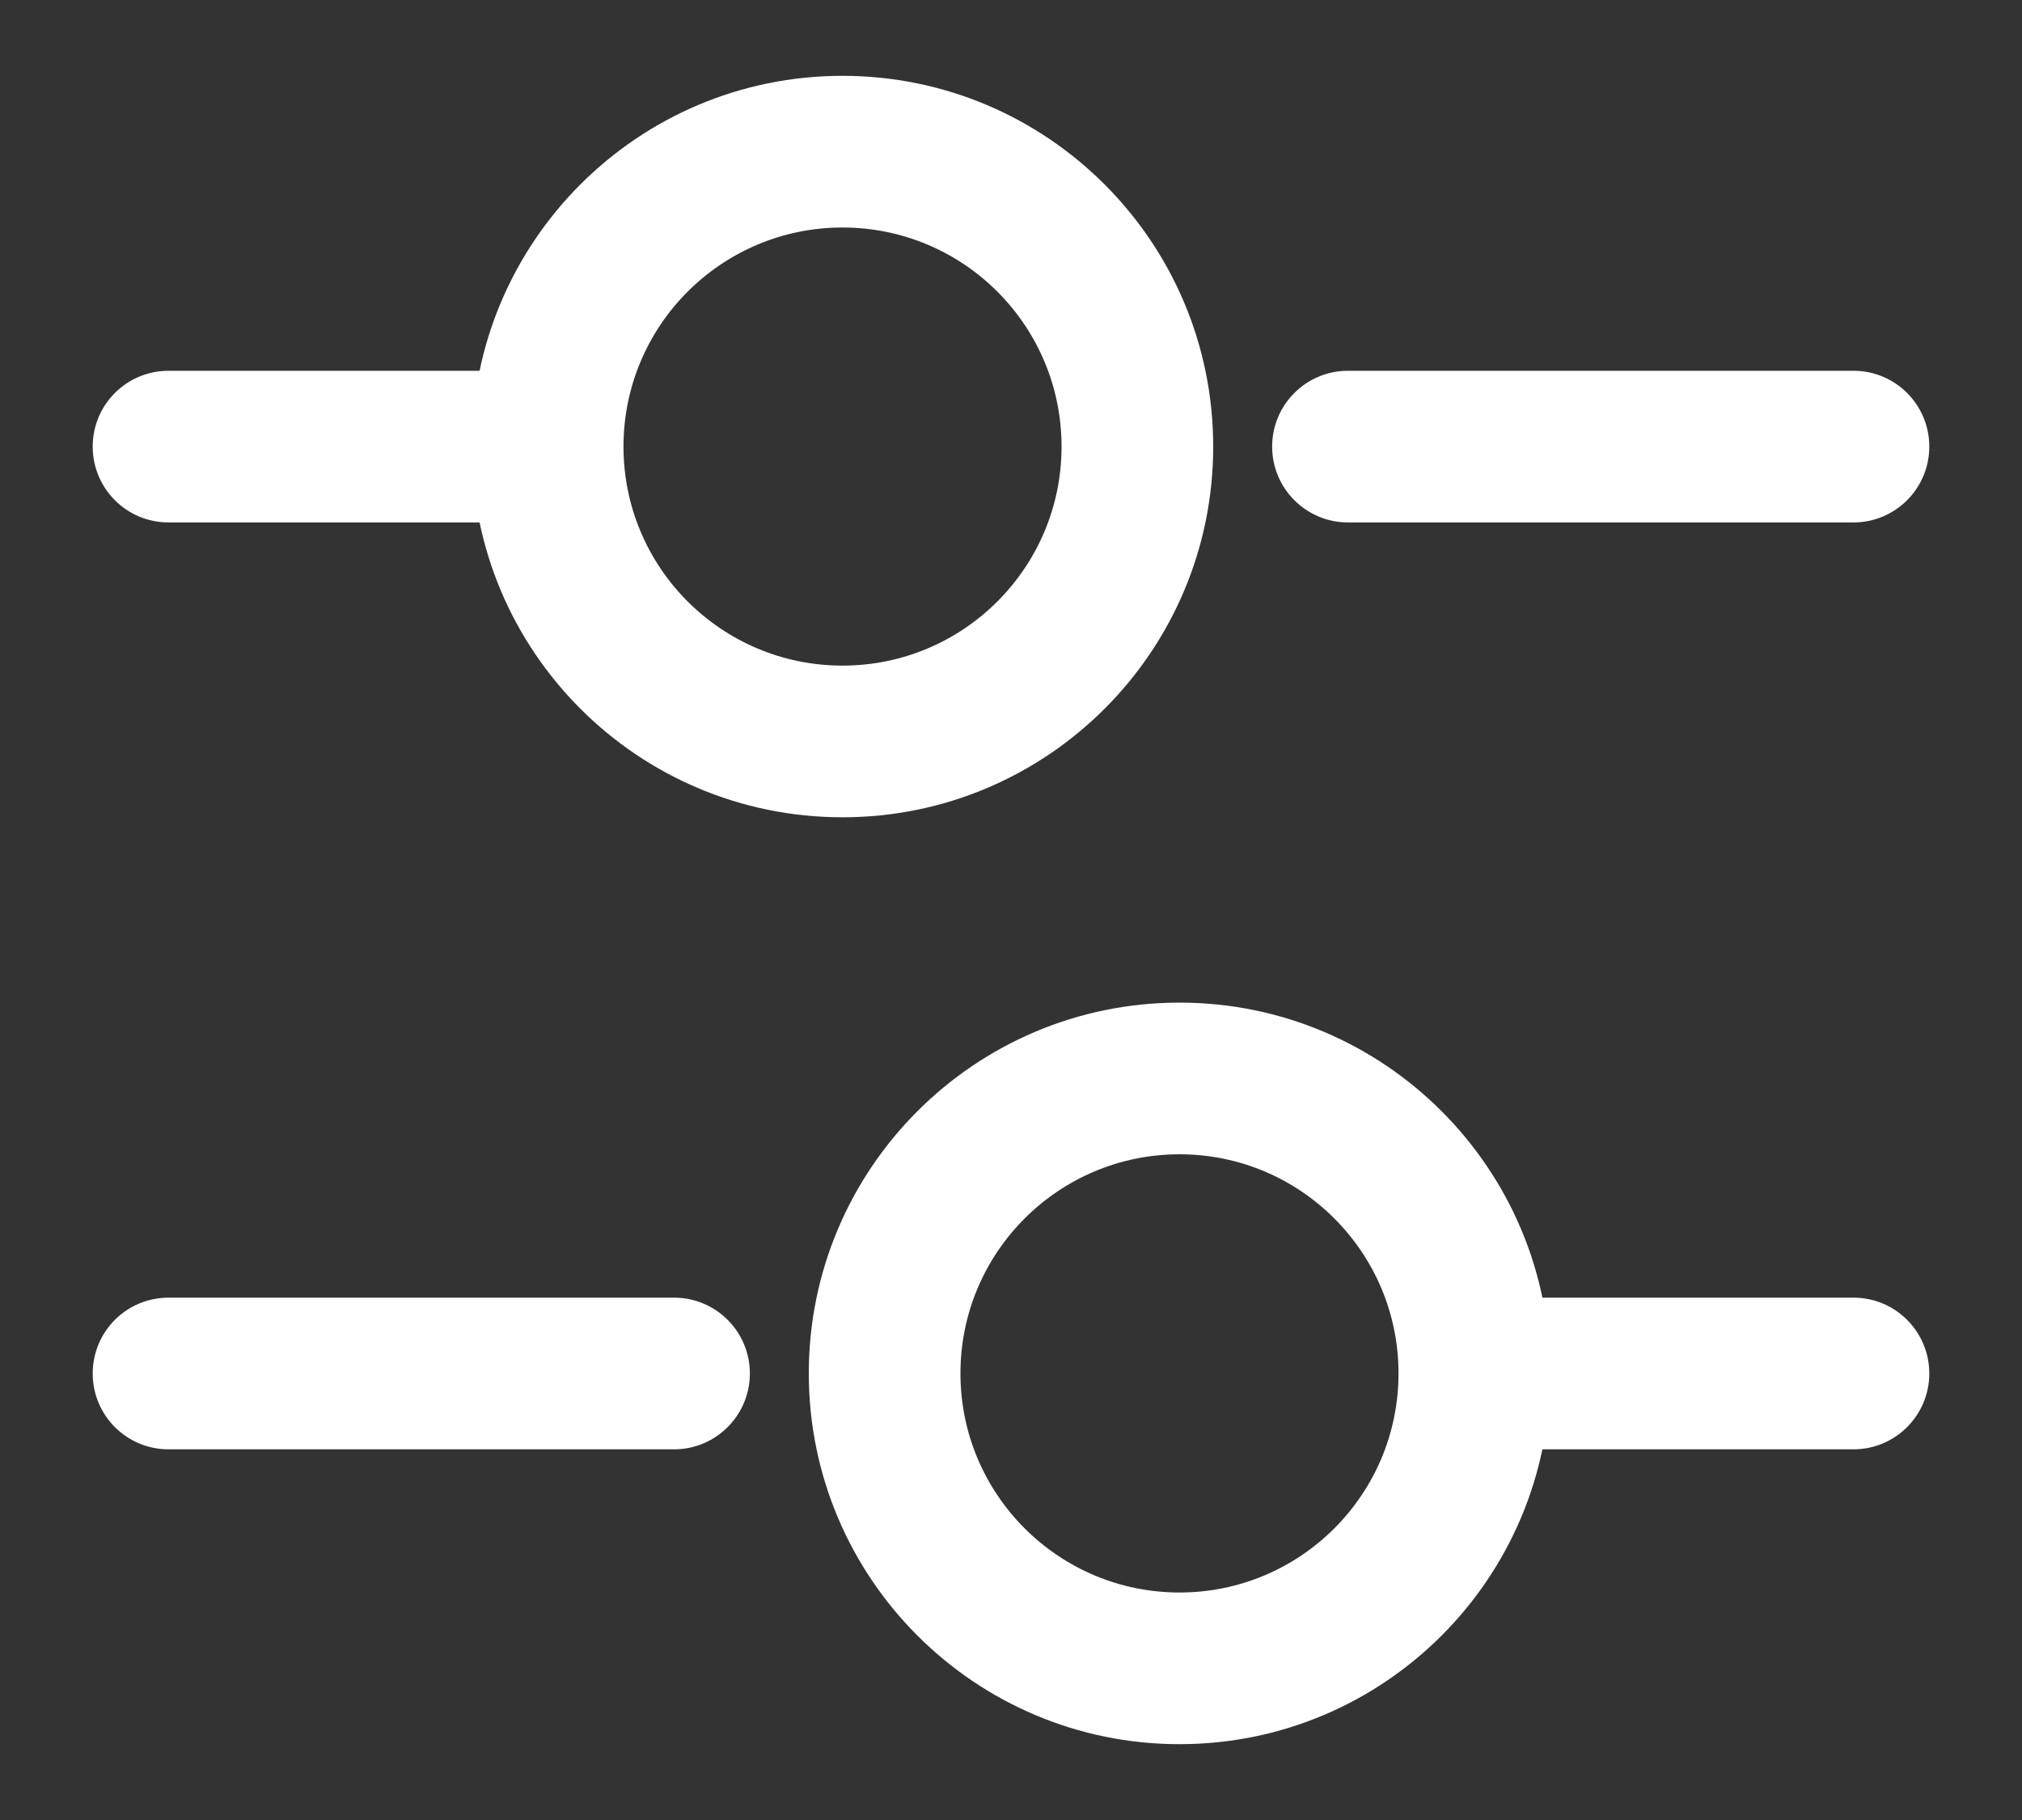<svg width="20" height="18" viewBox="0 0 20 18" fill="none" xmlns="http://www.w3.org/2000/svg">
<rect x="0" y="0" width="20" height="18" fill="#333333" stroke="none"/>
<path fill-rule="evenodd" clip-rule="evenodd" d="M12.583 4.417C12.583 4.002 12.919 3.667 13.333 3.667H18.333C18.747 3.667 19.083 4.002 19.083 4.417C19.083 4.831 18.747 5.167 18.333 5.167H13.333C12.919 5.167 12.583 4.831 12.583 4.417Z" fill="white"/>
<path fill-rule="evenodd" clip-rule="evenodd" d="M0.917 4.417C0.917 4.002 1.252 3.667 1.667 3.667H5C5.414 3.667 5.75 4.002 5.75 4.417C5.75 4.831 5.414 5.167 5 5.167H1.667C1.252 5.167 0.917 4.831 0.917 4.417Z" fill="white"/>
<path fill-rule="evenodd" clip-rule="evenodd" d="M8.333 2.25C7.137 2.25 6.167 3.22 6.167 4.417C6.167 5.613 7.137 6.583 8.333 6.583C9.53 6.583 10.5 5.613 10.5 4.417C10.5 3.22 9.53 2.25 8.333 2.25ZM4.667 4.417C4.667 2.392 6.308 0.75 8.333 0.75C10.358 0.75 12 2.392 12 4.417C12 6.442 10.358 8.083 8.333 8.083C6.308 8.083 4.667 6.442 4.667 4.417Z" fill="white"/>
<path fill-rule="evenodd" clip-rule="evenodd" d="M14.25 13.584C14.25 13.169 14.586 12.834 15 12.834H18.333C18.747 12.834 19.083 13.169 19.083 13.584C19.083 13.998 18.747 14.334 18.333 14.334H15C14.586 14.334 14.25 13.998 14.25 13.584Z" fill="white"/>
<path fill-rule="evenodd" clip-rule="evenodd" d="M0.917 13.584C0.917 13.169 1.252 12.834 1.667 12.834H6.667C7.081 12.834 7.417 13.169 7.417 13.584C7.417 13.998 7.081 14.334 6.667 14.334H1.667C1.252 14.334 0.917 13.998 0.917 13.584Z" fill="white"/>
<path fill-rule="evenodd" clip-rule="evenodd" d="M11.667 11.416C10.47 11.416 9.5 12.387 9.5 13.583C9.5 14.78 10.47 15.75 11.667 15.75C12.863 15.75 13.833 14.78 13.833 13.583C13.833 12.387 12.863 11.416 11.667 11.416ZM8 13.583C8 11.558 9.642 9.916 11.667 9.916C13.692 9.916 15.333 11.558 15.333 13.583C15.333 15.608 13.692 17.25 11.667 17.25C9.642 17.25 8 15.608 8 13.583Z" fill="white"/>
</svg>
